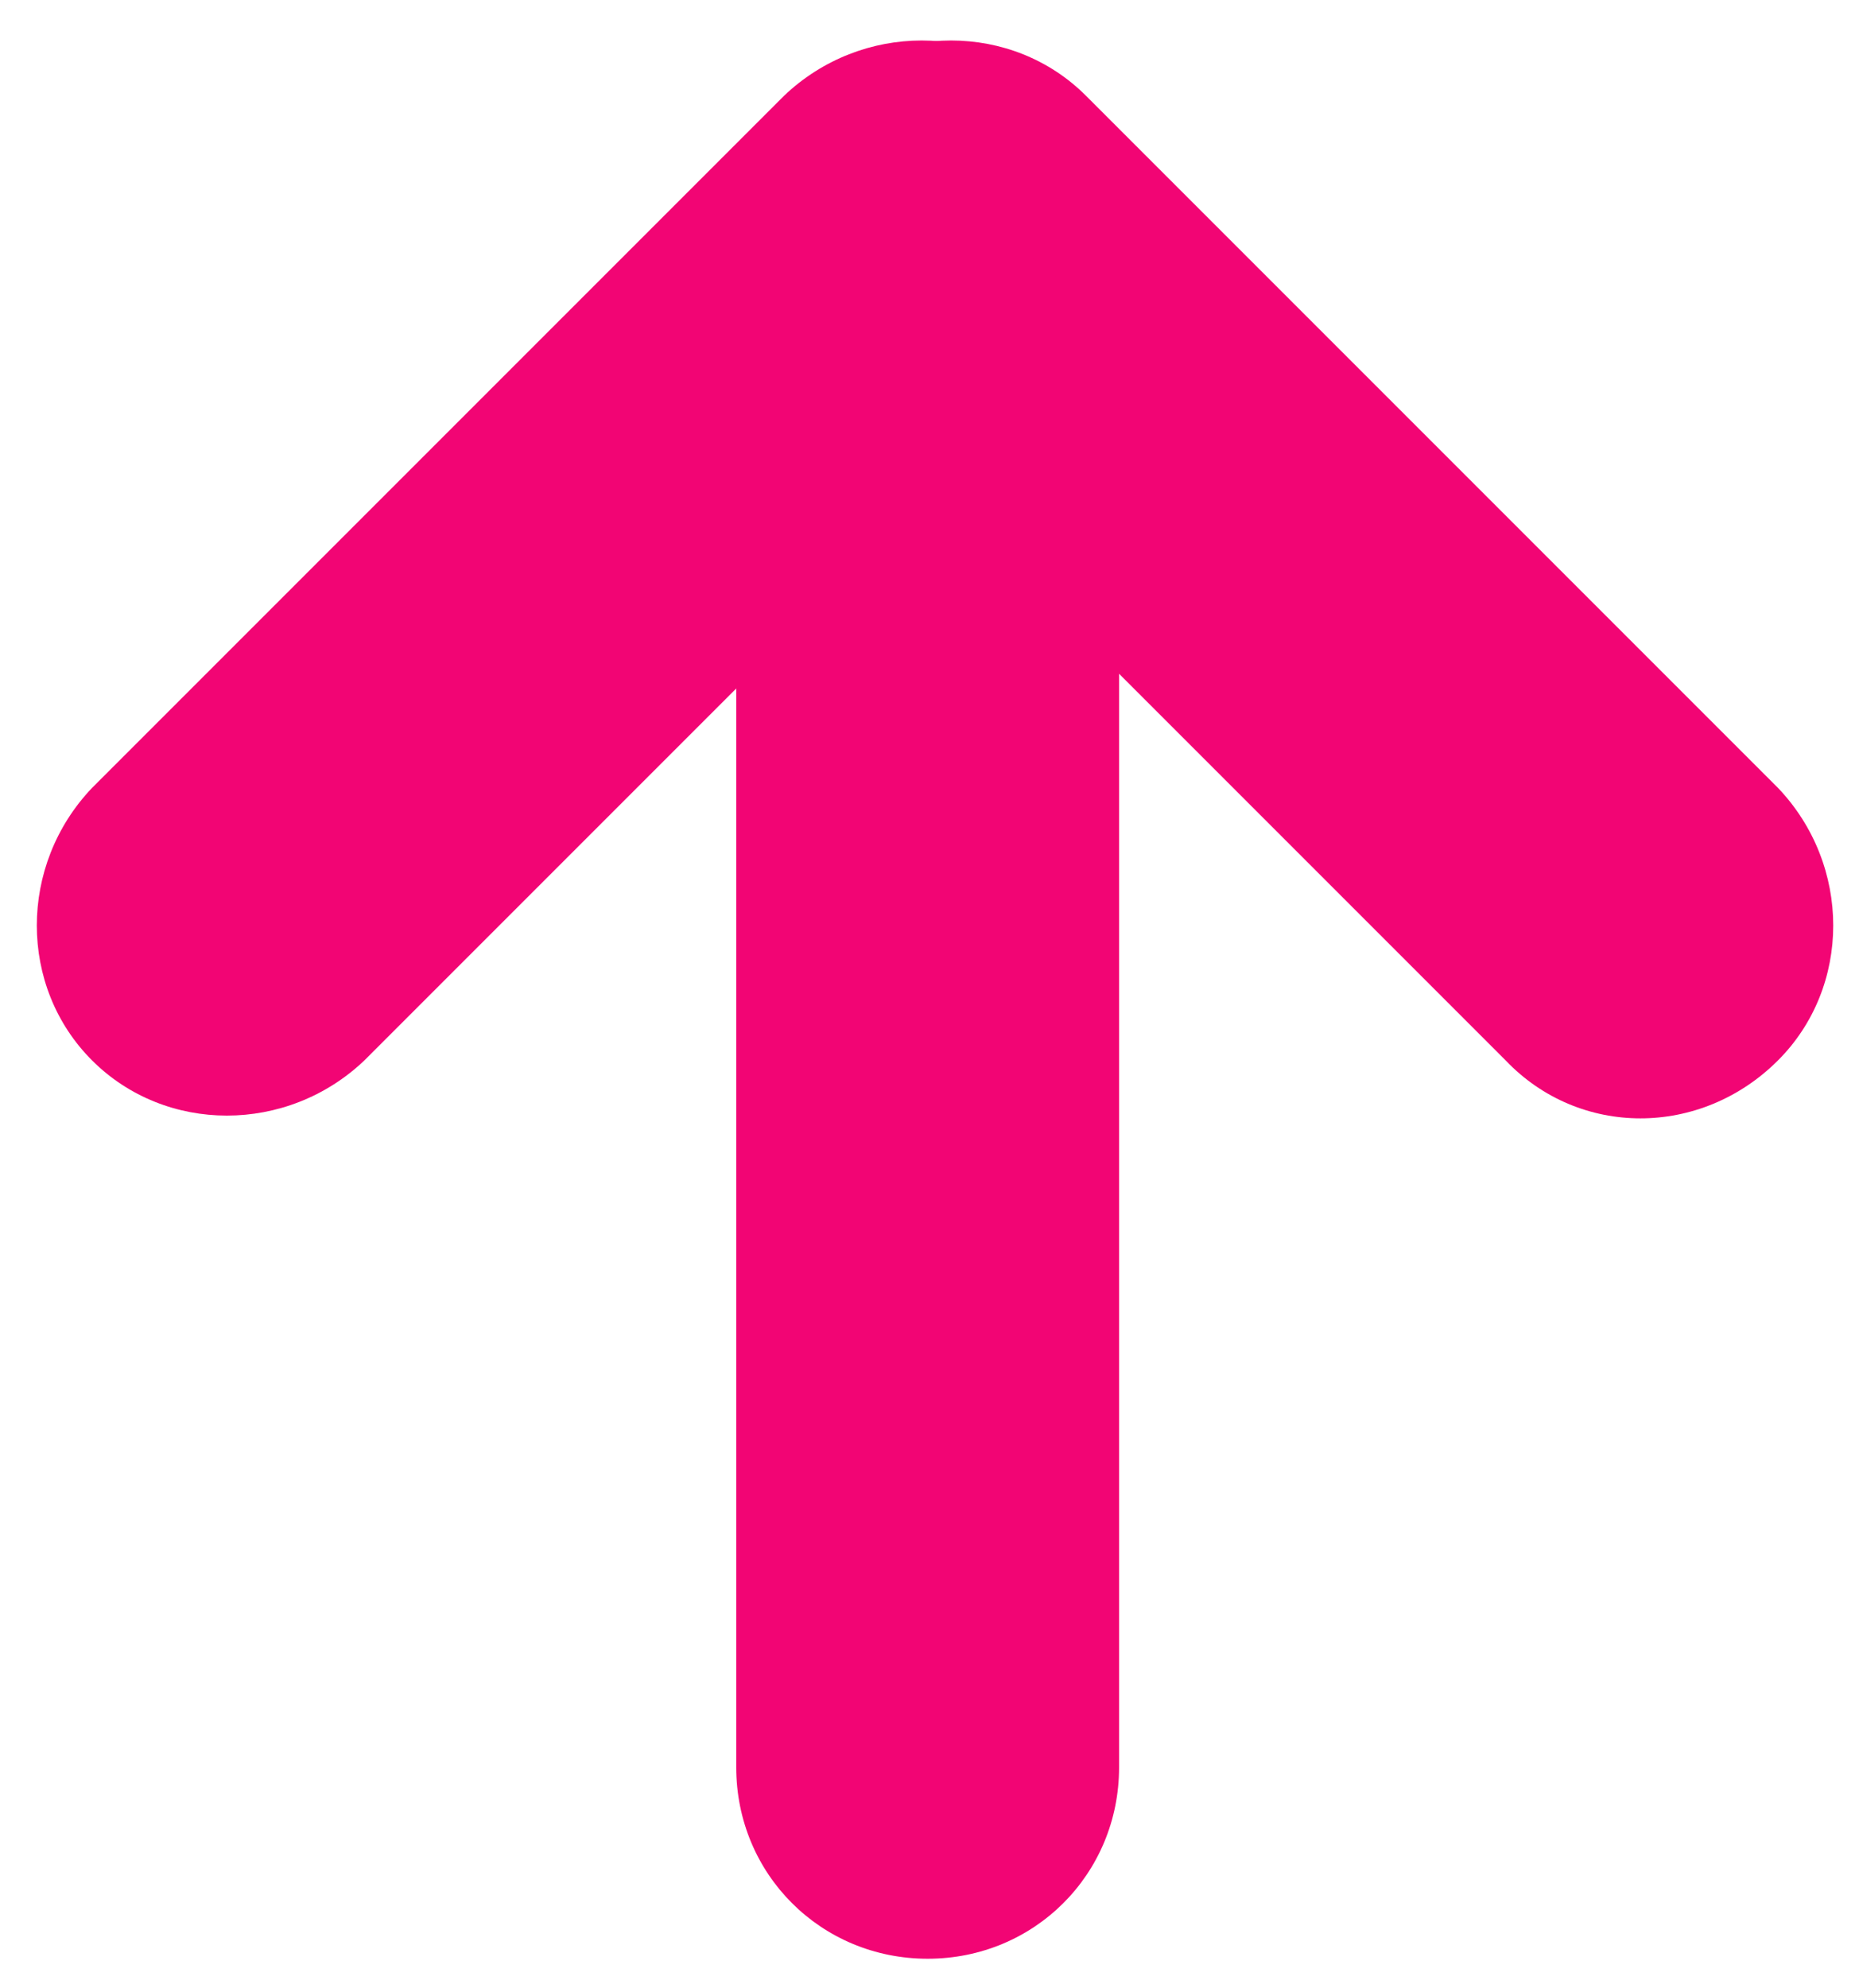 <?xml version="1.0" encoding="utf-8"?>
<!-- Generator: Adobe Illustrator 25.2.2, SVG Export Plug-In . SVG Version: 6.00 Build 0)  -->
<svg version="1.1" id="Layer_1" xmlns="http://www.w3.org/2000/svg" xmlns:xlink="http://www.w3.org/1999/xlink" x="0px" y="0px"
	 viewBox="0 0 50.5 54" style="enable-background:new 0 0 50.5 54;" xml:space="preserve">
<style type="text/css">
	.st0{fill:#F20574;}
</style>
<g>
	<path class="st0" d="M48.3,28.8c2-2,2-5.3,0-7.4L29.5,2.6c-2-2-5.3-2-7.4,0l0,0c-2,2-2,5.3,0,7.4l18.8,18.8
		C42.9,30.9,46.2,30.9,48.3,28.8L48.3,28.8z"/>
	<path class="st0" d="M2.5,28.8c2,2,5.3,2,7.4,0L28.7,10c2-2,2-5.3,0-7.4l0,0c-2-2-5.3-2-7.4,0L2.5,21.4C0.5,23.5,0.5,26.8,2.5,28.8
		L2.5,28.8z"/>
</g>
<path class="st0" d="M25.2,53.2c2.9,0,5.2-2.3,5.2-5.2l0-36.6c0-2.9-2.3-5.2-5.2-5.2l0,0c-2.9,0-5.2,2.3-5.2,5.2V48
	C20,50.9,22.3,53.2,25.2,53.2L25.2,53.2z"/>
</svg>
